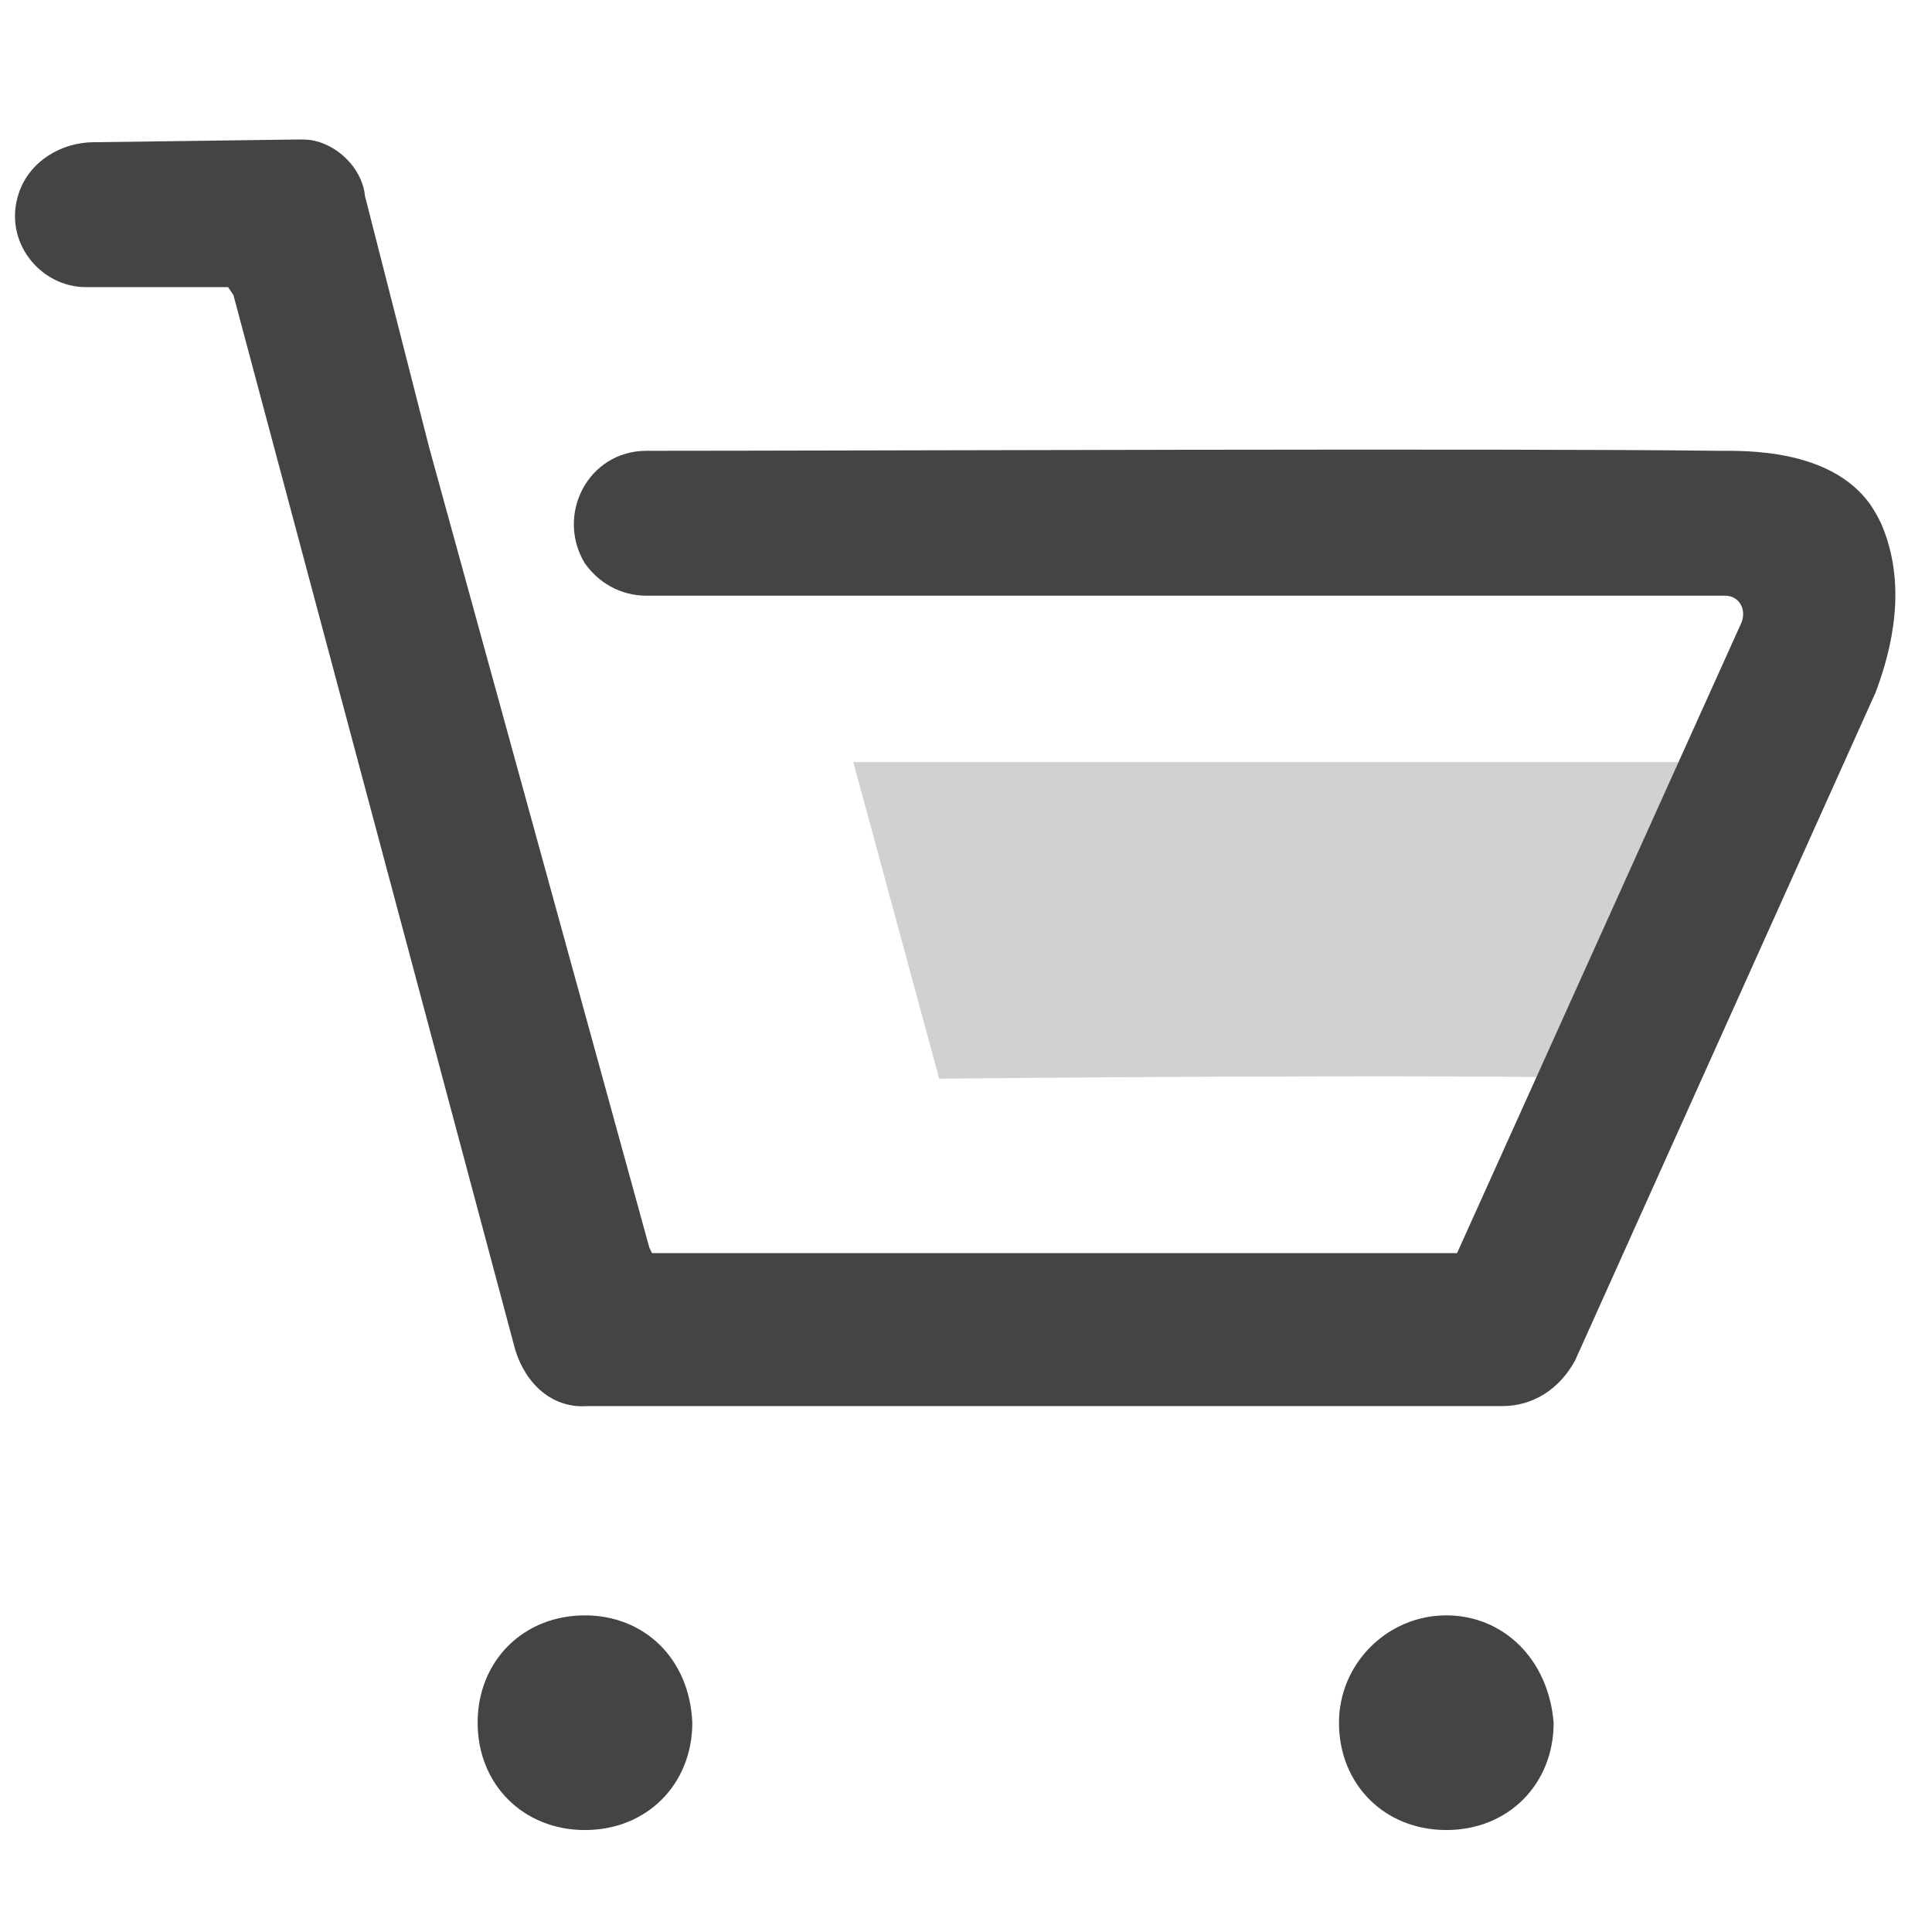 <?xml version="1.0" standalone="no"?><!DOCTYPE svg PUBLIC "-//W3C//DTD SVG 1.1//EN" "http://www.w3.org/Graphics/SVG/1.1/DTD/svg11.dtd"><svg class="icon" width="200px" height="200.00px" viewBox="0 0 1024 1024" version="1.1" xmlns="http://www.w3.org/2000/svg"><path d="M863.289 571.733c-89.6-2.844-365.511 0-365.511 0l-45.511-167.822h502.044S863.289 568.889 863.289 571.733z" fill="#D1D1D1" /><path d="M910.222 238.933c-108.089-1.422-460.8 0-567.467 0-31.289 0-48.356 34.133-32.711 59.733 7.111 9.956 18.489 17.067 32.711 17.067h571.733c7.111 0 11.378 7.111 8.533 14.222L772.267 664.178h-426.667l-1.422-2.844L227.556 237.511l-34.133-133.689c-1.422-15.644-17.067-29.867-32.711-29.867H156.444l-106.667 1.422c-17.067 0-34.133 9.956-39.822 27.022-8.533 25.6 11.378 49.778 35.556 49.778h75.378l2.844 4.267 149.333 558.933c5.689 18.489 19.911 31.289 38.4 29.867H796.444c15.644 0 29.867-8.533 38.4-24.178l159.289-354.133c8.533-22.756 17.067-56.889 2.844-89.6-1.422-2.844-2.844-5.689-5.689-9.956-21.333-29.867-66.844-28.444-81.067-28.444z" fill="#444444" /><path d="M342.756 661.333l1.422 2.844-1.422-2.844z" fill="#701293" /><path d="M310.044 856.178c-32.711 0-56.889 24.178-56.889 56.889s24.178 56.889 56.889 56.889 56.889-24.178 56.889-56.889c-1.422-34.133-25.6-56.889-56.889-56.889zM766.578 856.178c-31.289 0-56.889 25.6-56.889 56.889 0 32.711 24.178 56.889 56.889 56.889s56.889-24.178 56.889-56.889c-2.844-34.133-27.022-56.889-56.889-56.889z" fill="#444444" /></svg>